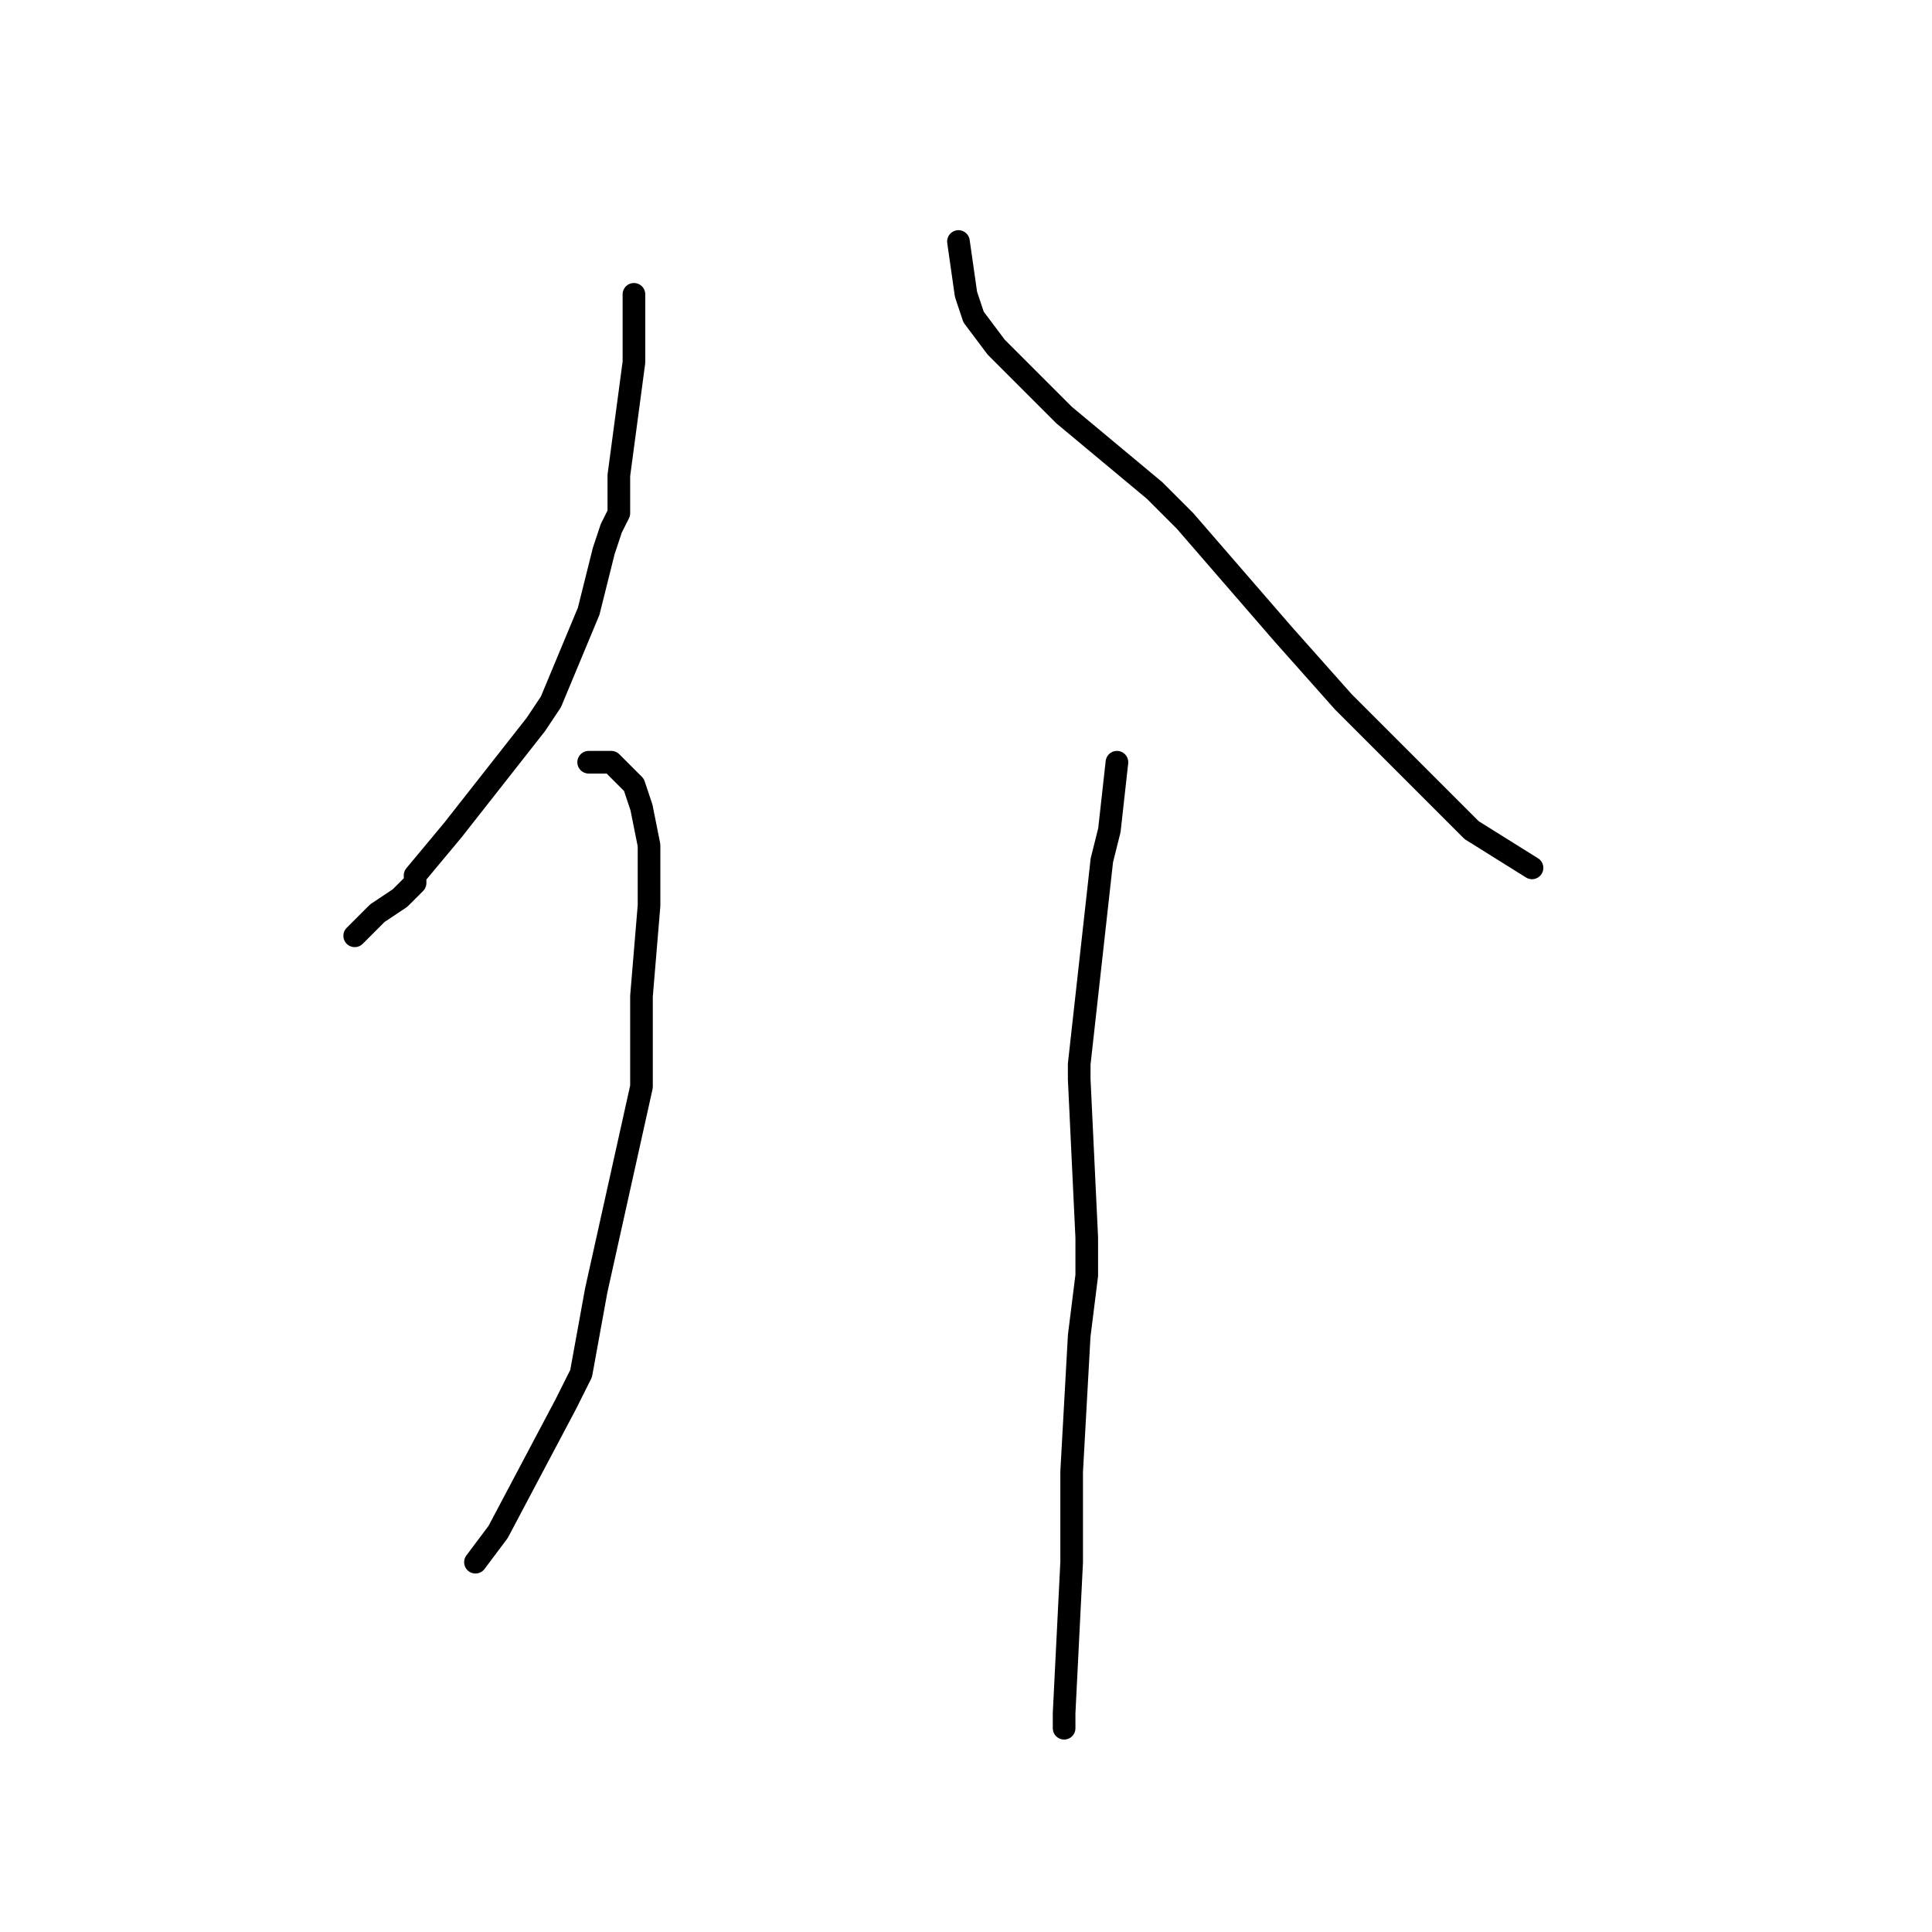 <?xml version="1.0" standalone="no"?>
    <svg width="256" height="256" xmlns="http://www.w3.org/2000/svg" version="1.1">
    <polyline stroke="black" stroke-width="3" stroke-linecap="round" fill="transparent" stroke-linejoin="round" points="84 39 84 44 84 46 84 46 84 47 84 48 82 63 82 63 82 68 82 68 81 70 80 73 78 81 73 93 73 93 71 96 60 110 55 116 55 117 53 119 50 121 47 124 " />
        <polyline stroke="black" stroke-width="3" stroke-linecap="round" fill="transparent" stroke-linejoin="round" points="78 101 81 101 82 102 83 103 84 104 85 107 86 112 86 120 85 132 85 136 85 137 85 138 85 144 79 171 77 182 77 182 75 186 66 203 66 203 63 207 63 207 " />
        <polyline stroke="black" stroke-width="3" stroke-linecap="round" fill="transparent" stroke-linejoin="round" points="127 32 127 32 128 39 129 42 132 46 135 49 141 55 153 65 153 65 154 66 157 69 170 84 178 93 178 93 179 94 180 95 186 101 186 101 195 110 203 115 " />
        <polyline stroke="black" stroke-width="3" stroke-linecap="round" fill="transparent" stroke-linejoin="round" points="148 101 147 110 146 114 143 141 143 143 143 143 144 164 144 169 143 177 142 195 142 195 142 196 142 207 141 227 141 229 141 229 141 229 " />
        </svg>